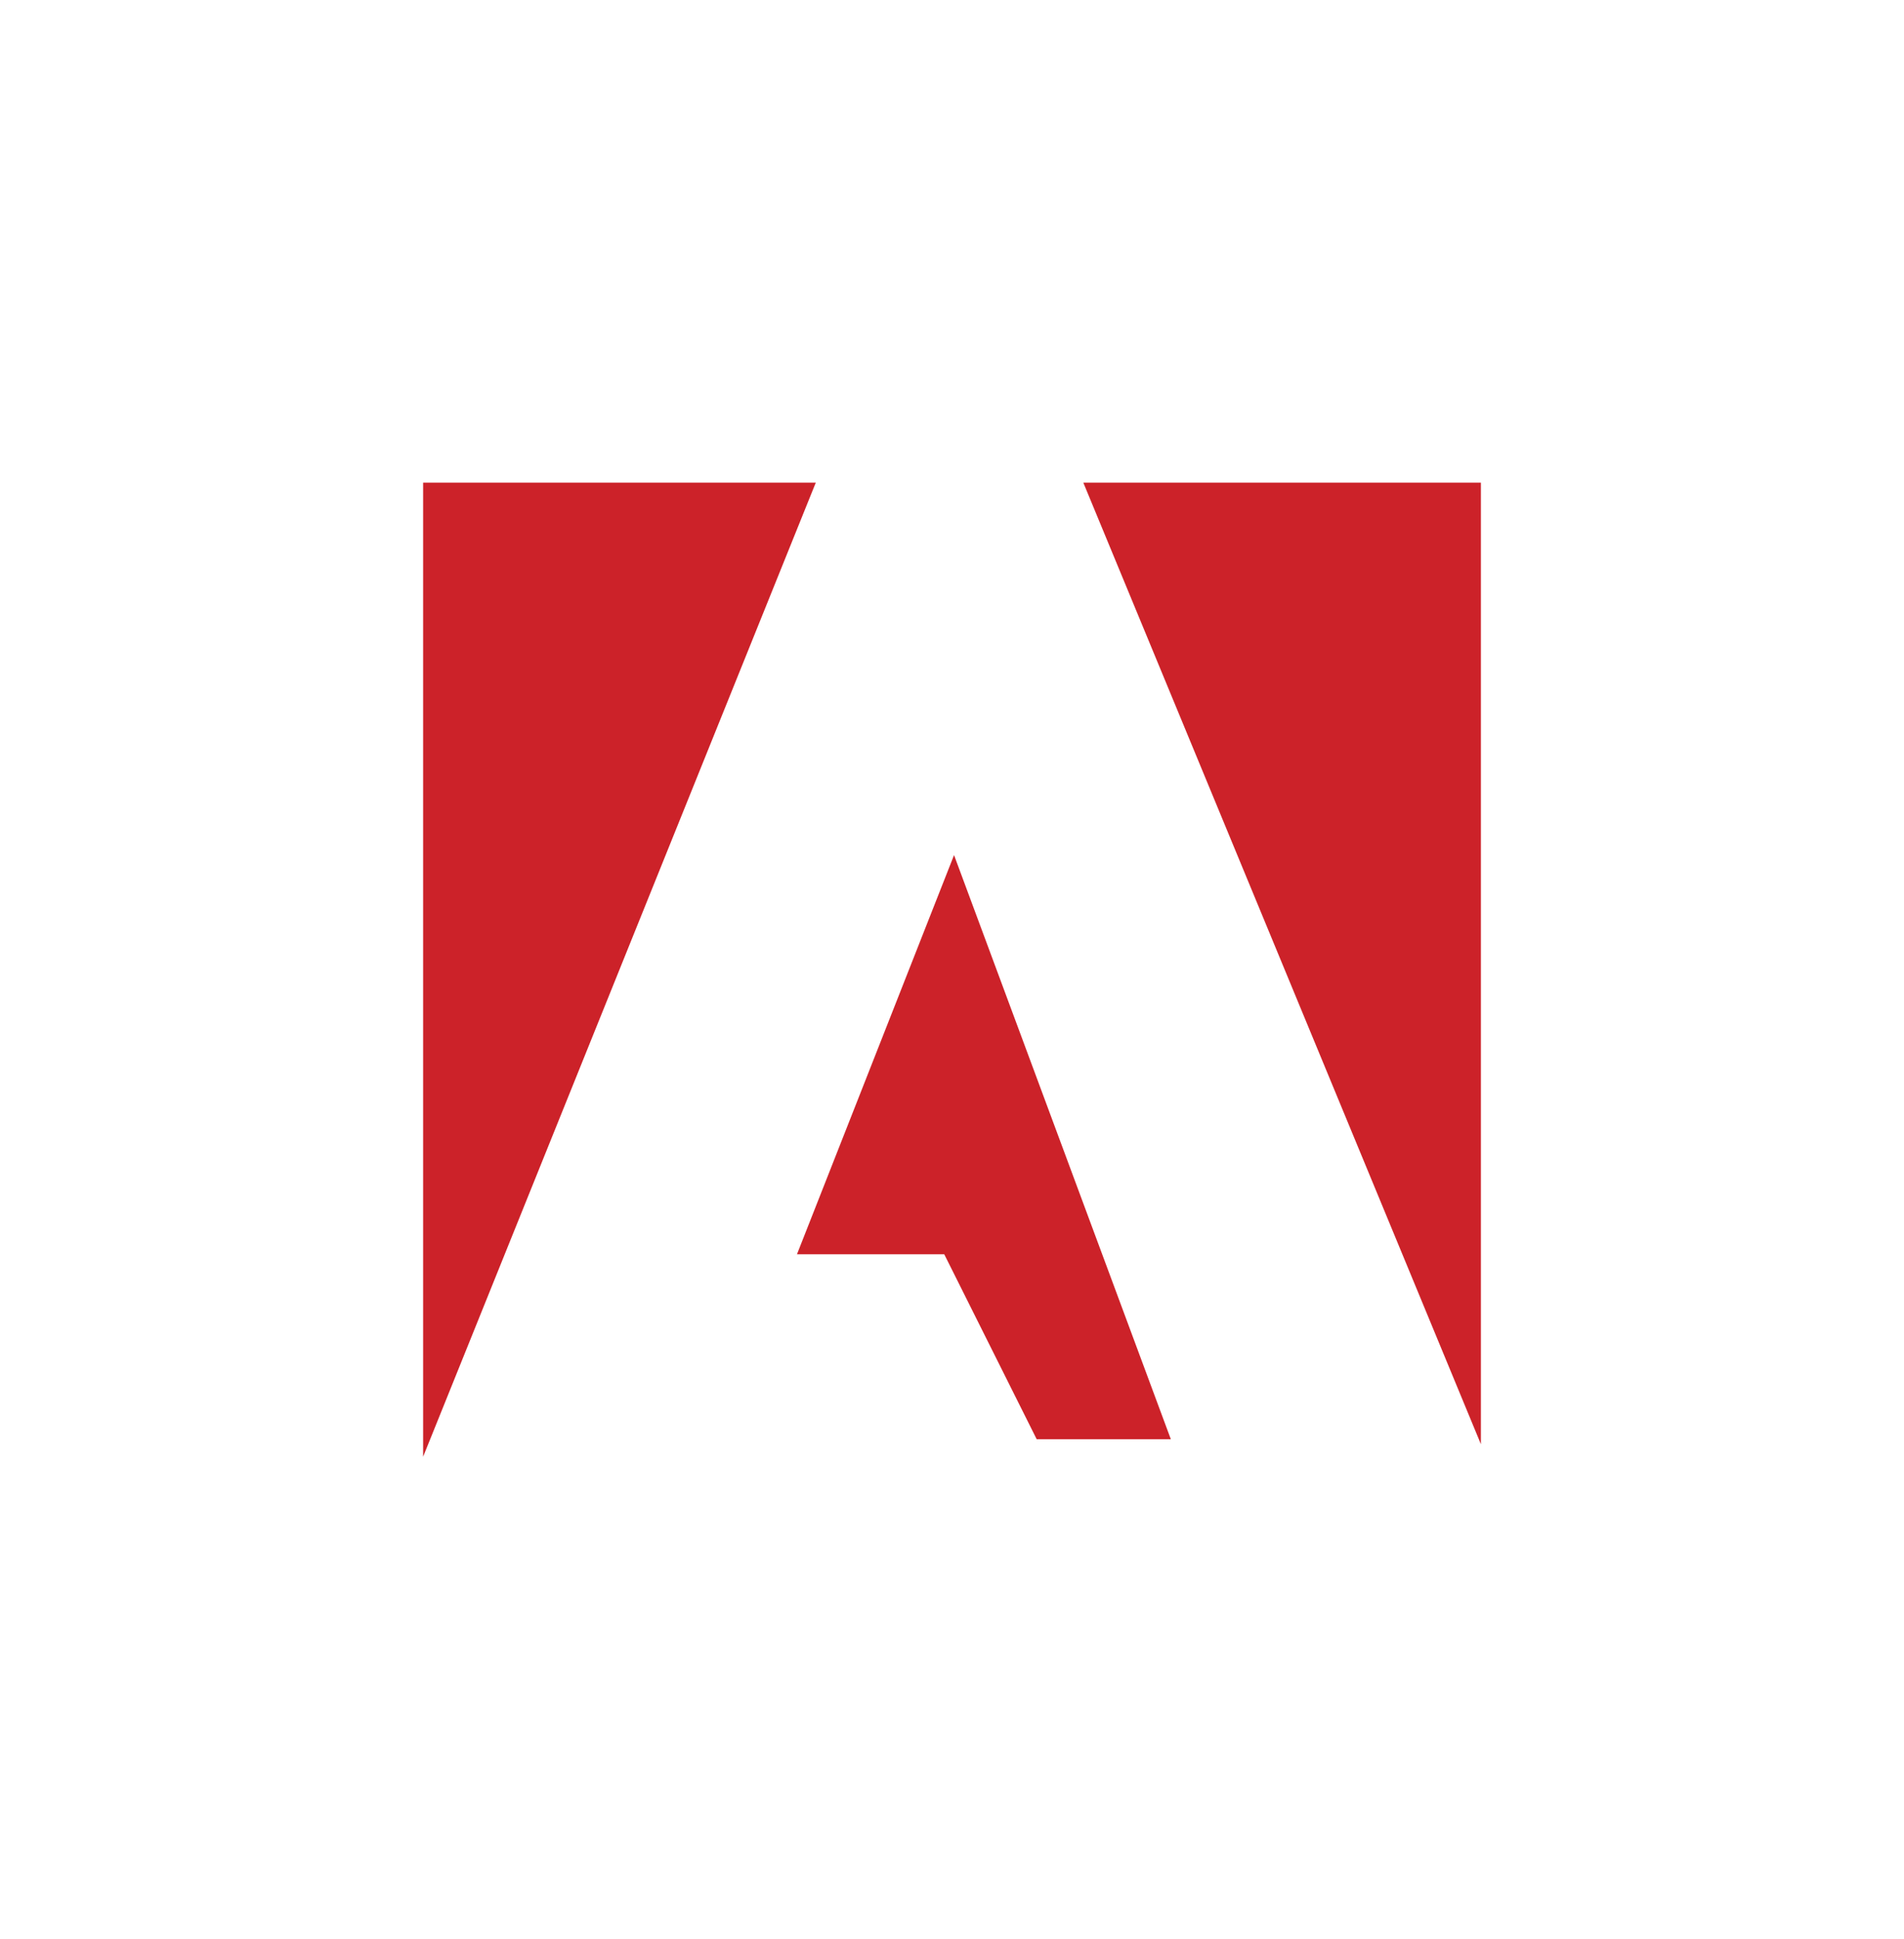 <svg width="110" height="112" viewBox="0 0 110 112" fill="none" xmlns="http://www.w3.org/2000/svg">
<path fill-rule="evenodd" clip-rule="evenodd" d="M24.445 27.872H47.131L24.445 84.128V27.872ZM62.586 27.872H85.556V83.405L62.586 27.872ZM55.118 49.383L67.643 83.117H59.892L54.551 72.435H46.044L55.118 49.383Z" fill="#CC2229"/>
</svg>
